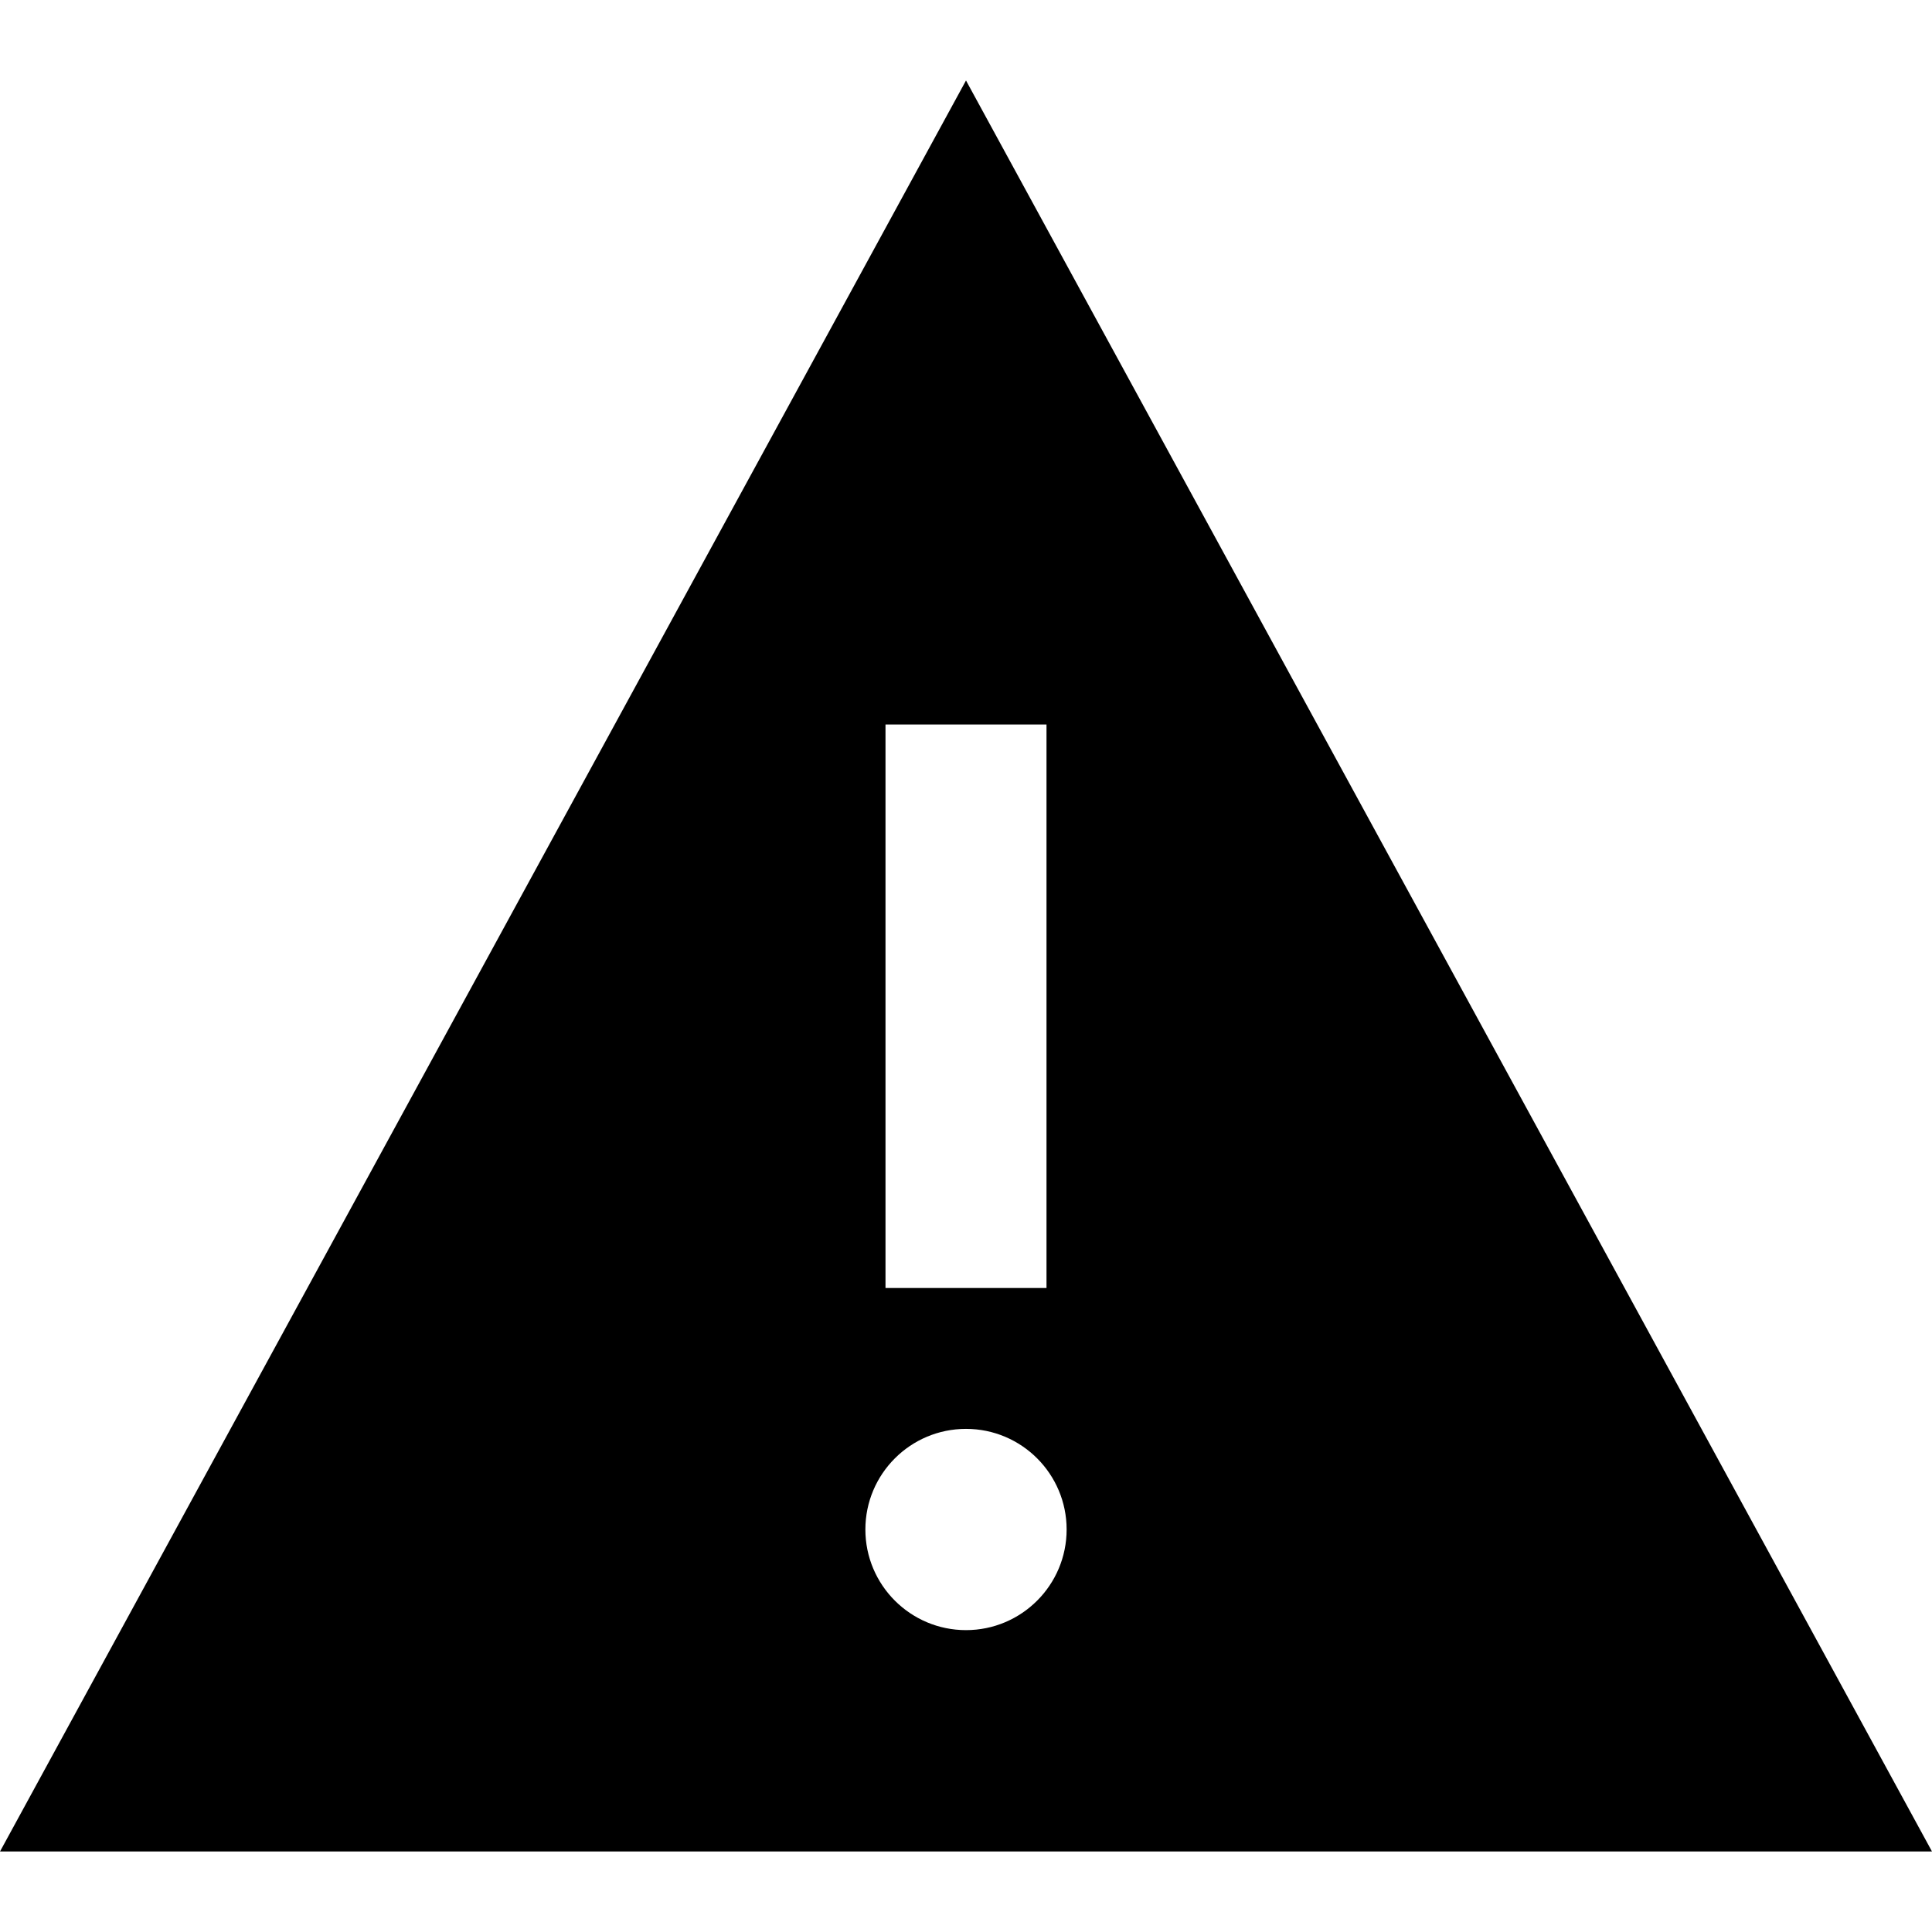 <svg clip-rule="evenodd" fill-rule="evenodd" stroke-linejoin="round" stroke-miterlimit="2" viewBox="0 0 24 24" xmlns="http://www.w3.org/2000/svg"><path d="M 12 1 L 0 23 L 24 23 L 12 1 Z M 11 9 L 13 9 L 13 16 L 11 16 L 11 9 Z M 12 20.25 C 11.31 20.25 10.75 19.69 10.75 19 C 10.75 18.31 11.31 17.75 12 17.75 C 12.69 17.75 13.25 18.31 13.25 19 C 13.25 19.69 12.69 20.25 12 20.25 Z"></path></svg>